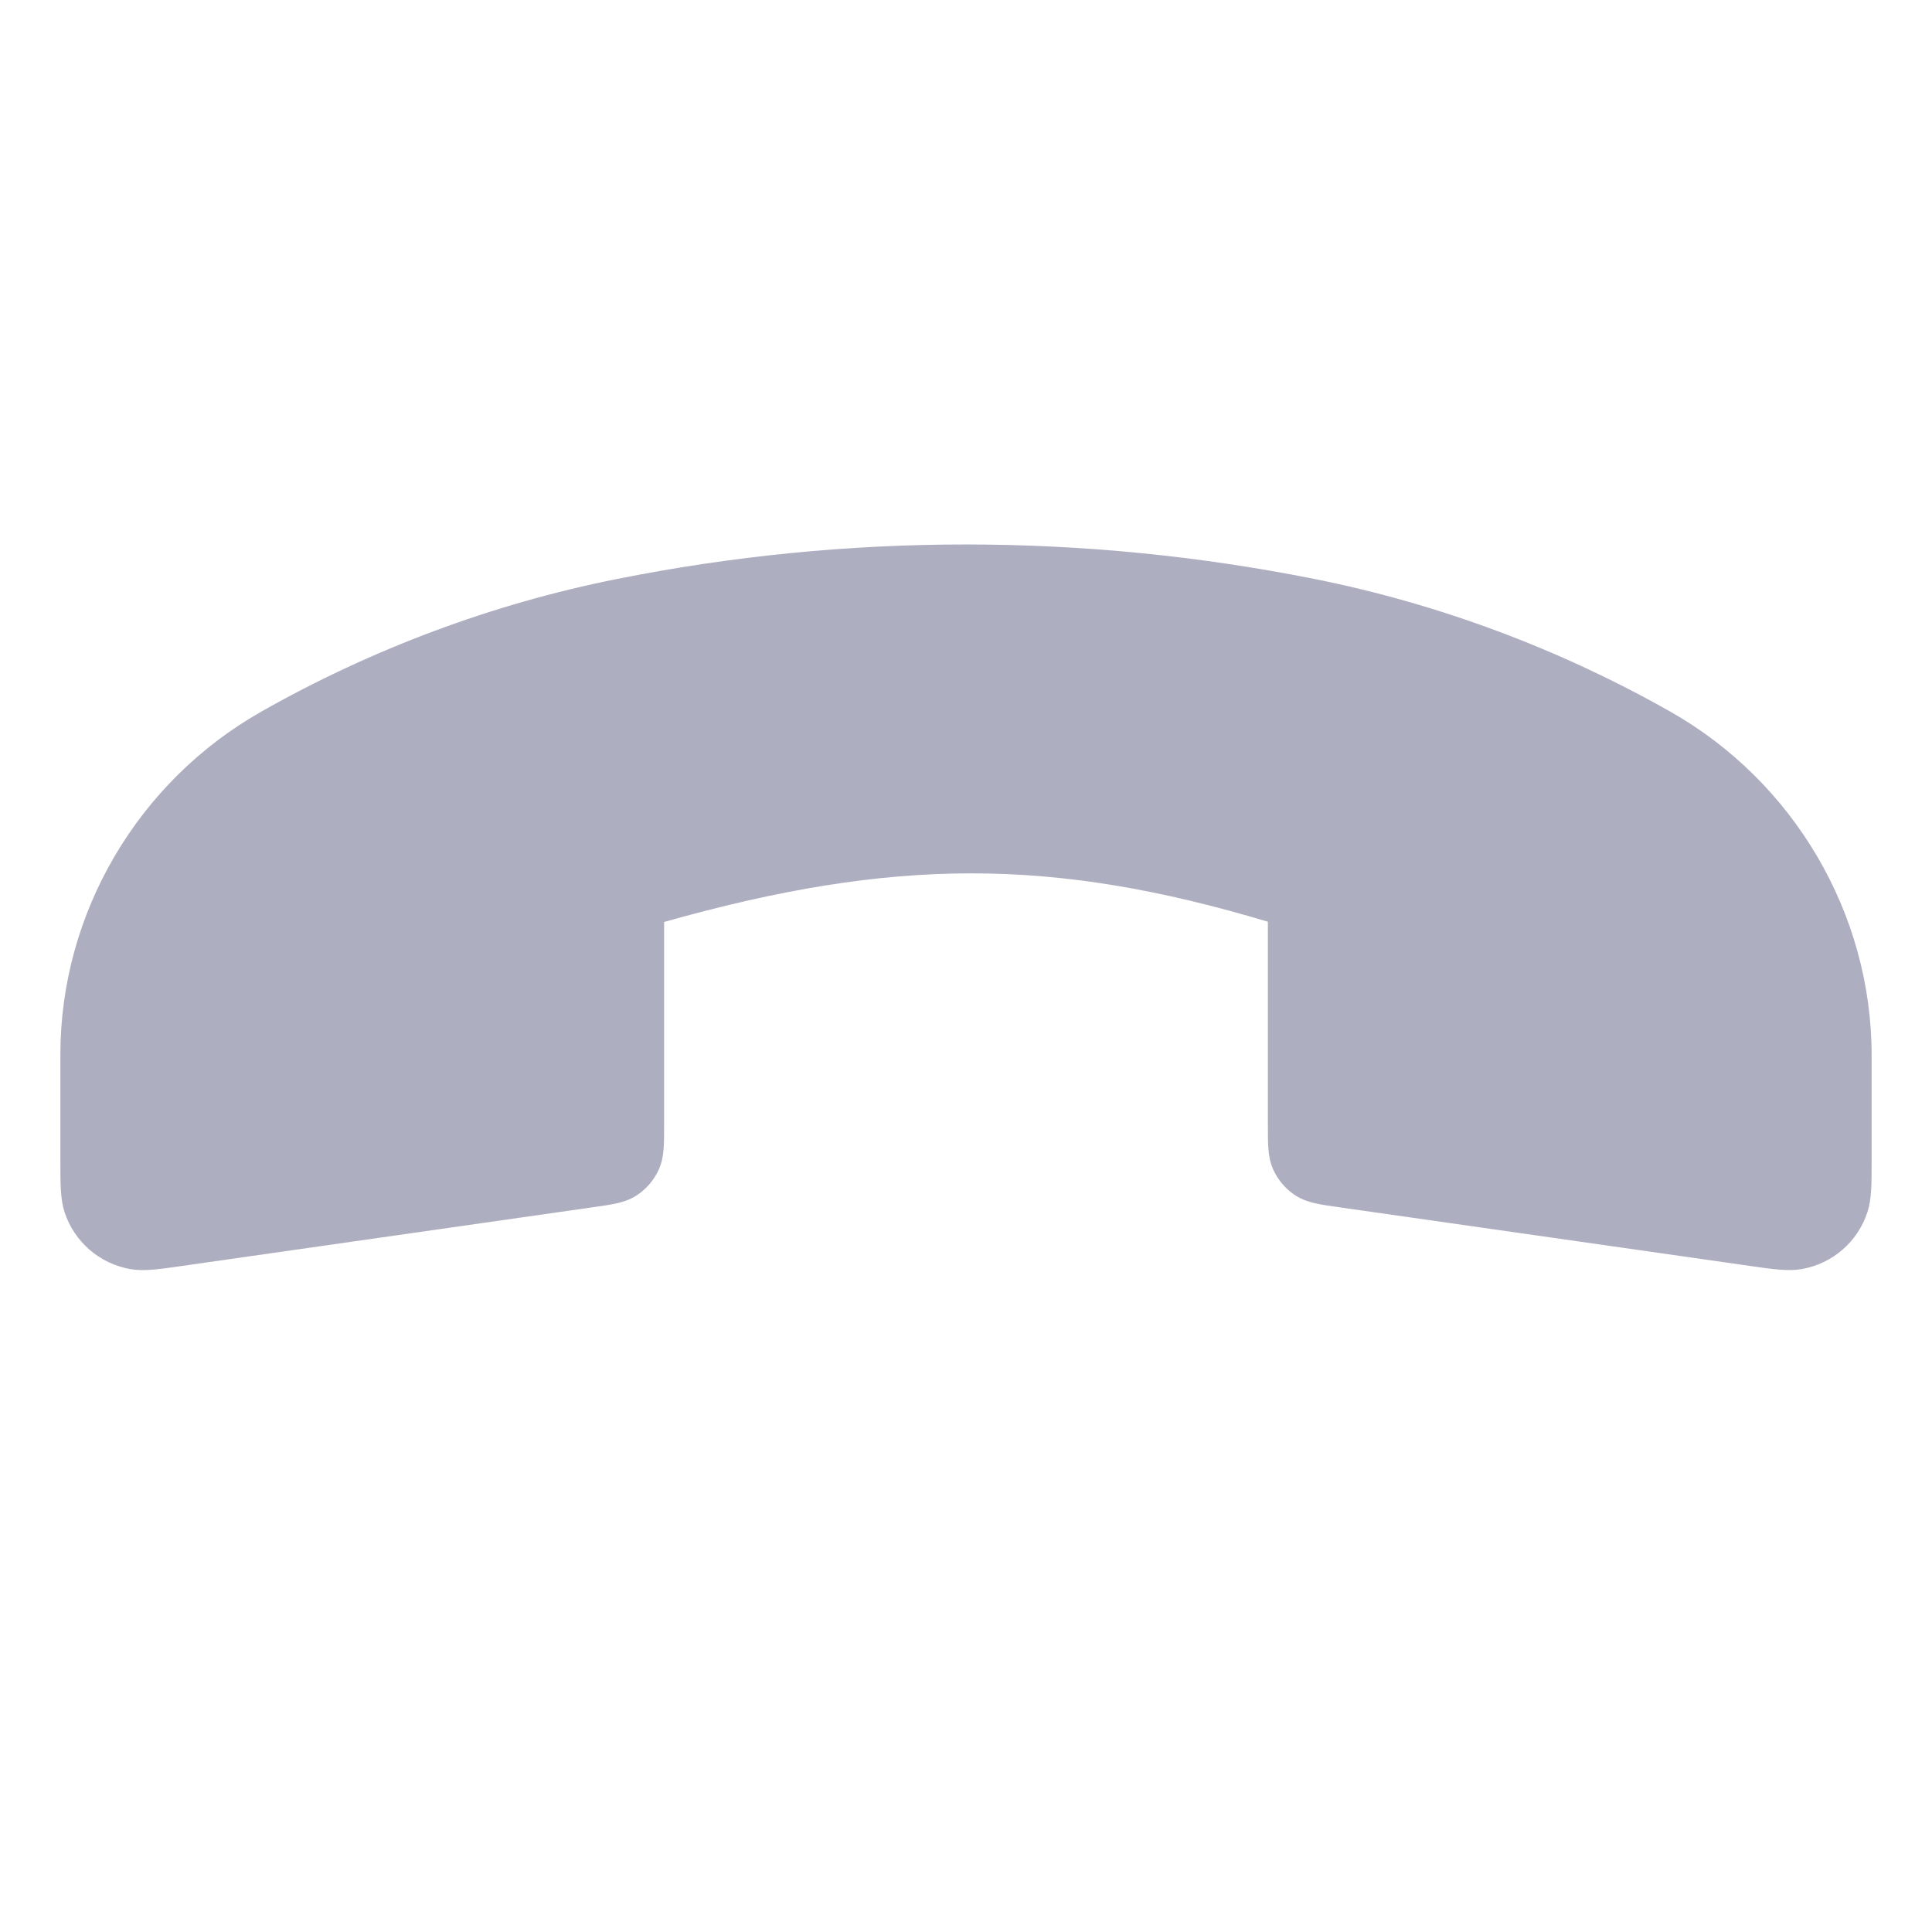 <svg width="24" height="24" viewBox="0 0 24 24" fill="none" xmlns="http://www.w3.org/2000/svg">
<path opacity="0.4" d="M22.382 15.765C22.764 15.698 23.078 15.426 23.198 15.057C23.25 14.898 23.25 14.704 23.25 14.437L23.25 13.109C23.25 11.343 22.278 9.704 20.744 8.837C19.376 8.063 17.874 7.501 16.333 7.193C13.471 6.621 10.523 6.62 7.661 7.193C6.117 7.501 4.615 8.064 3.246 8.84C1.716 9.707 0.75 11.34 0.75 13.1L0.75 14.436C0.75 14.704 0.75 14.898 0.802 15.058C0.923 15.426 1.236 15.698 1.618 15.765C1.784 15.795 1.976 15.767 2.241 15.729L7.357 14.998C7.472 14.982 7.571 14.968 7.653 14.95C7.74 14.931 7.825 14.903 7.905 14.852C8.026 14.774 8.122 14.663 8.182 14.532C8.222 14.445 8.237 14.357 8.244 14.268C8.25 14.185 8.25 14.085 8.25 13.969V11.453C11.102 10.648 13.072 10.649 15.75 11.45V13.969C15.75 14.085 15.75 14.185 15.756 14.268C15.763 14.357 15.778 14.445 15.818 14.532C15.878 14.663 15.974 14.774 16.095 14.852C16.175 14.903 16.261 14.931 16.347 14.95C16.429 14.968 16.529 14.982 16.643 14.998L21.76 15.729C22.024 15.767 22.216 15.794 22.382 15.765Z" fill="#353566"/>
</svg>
